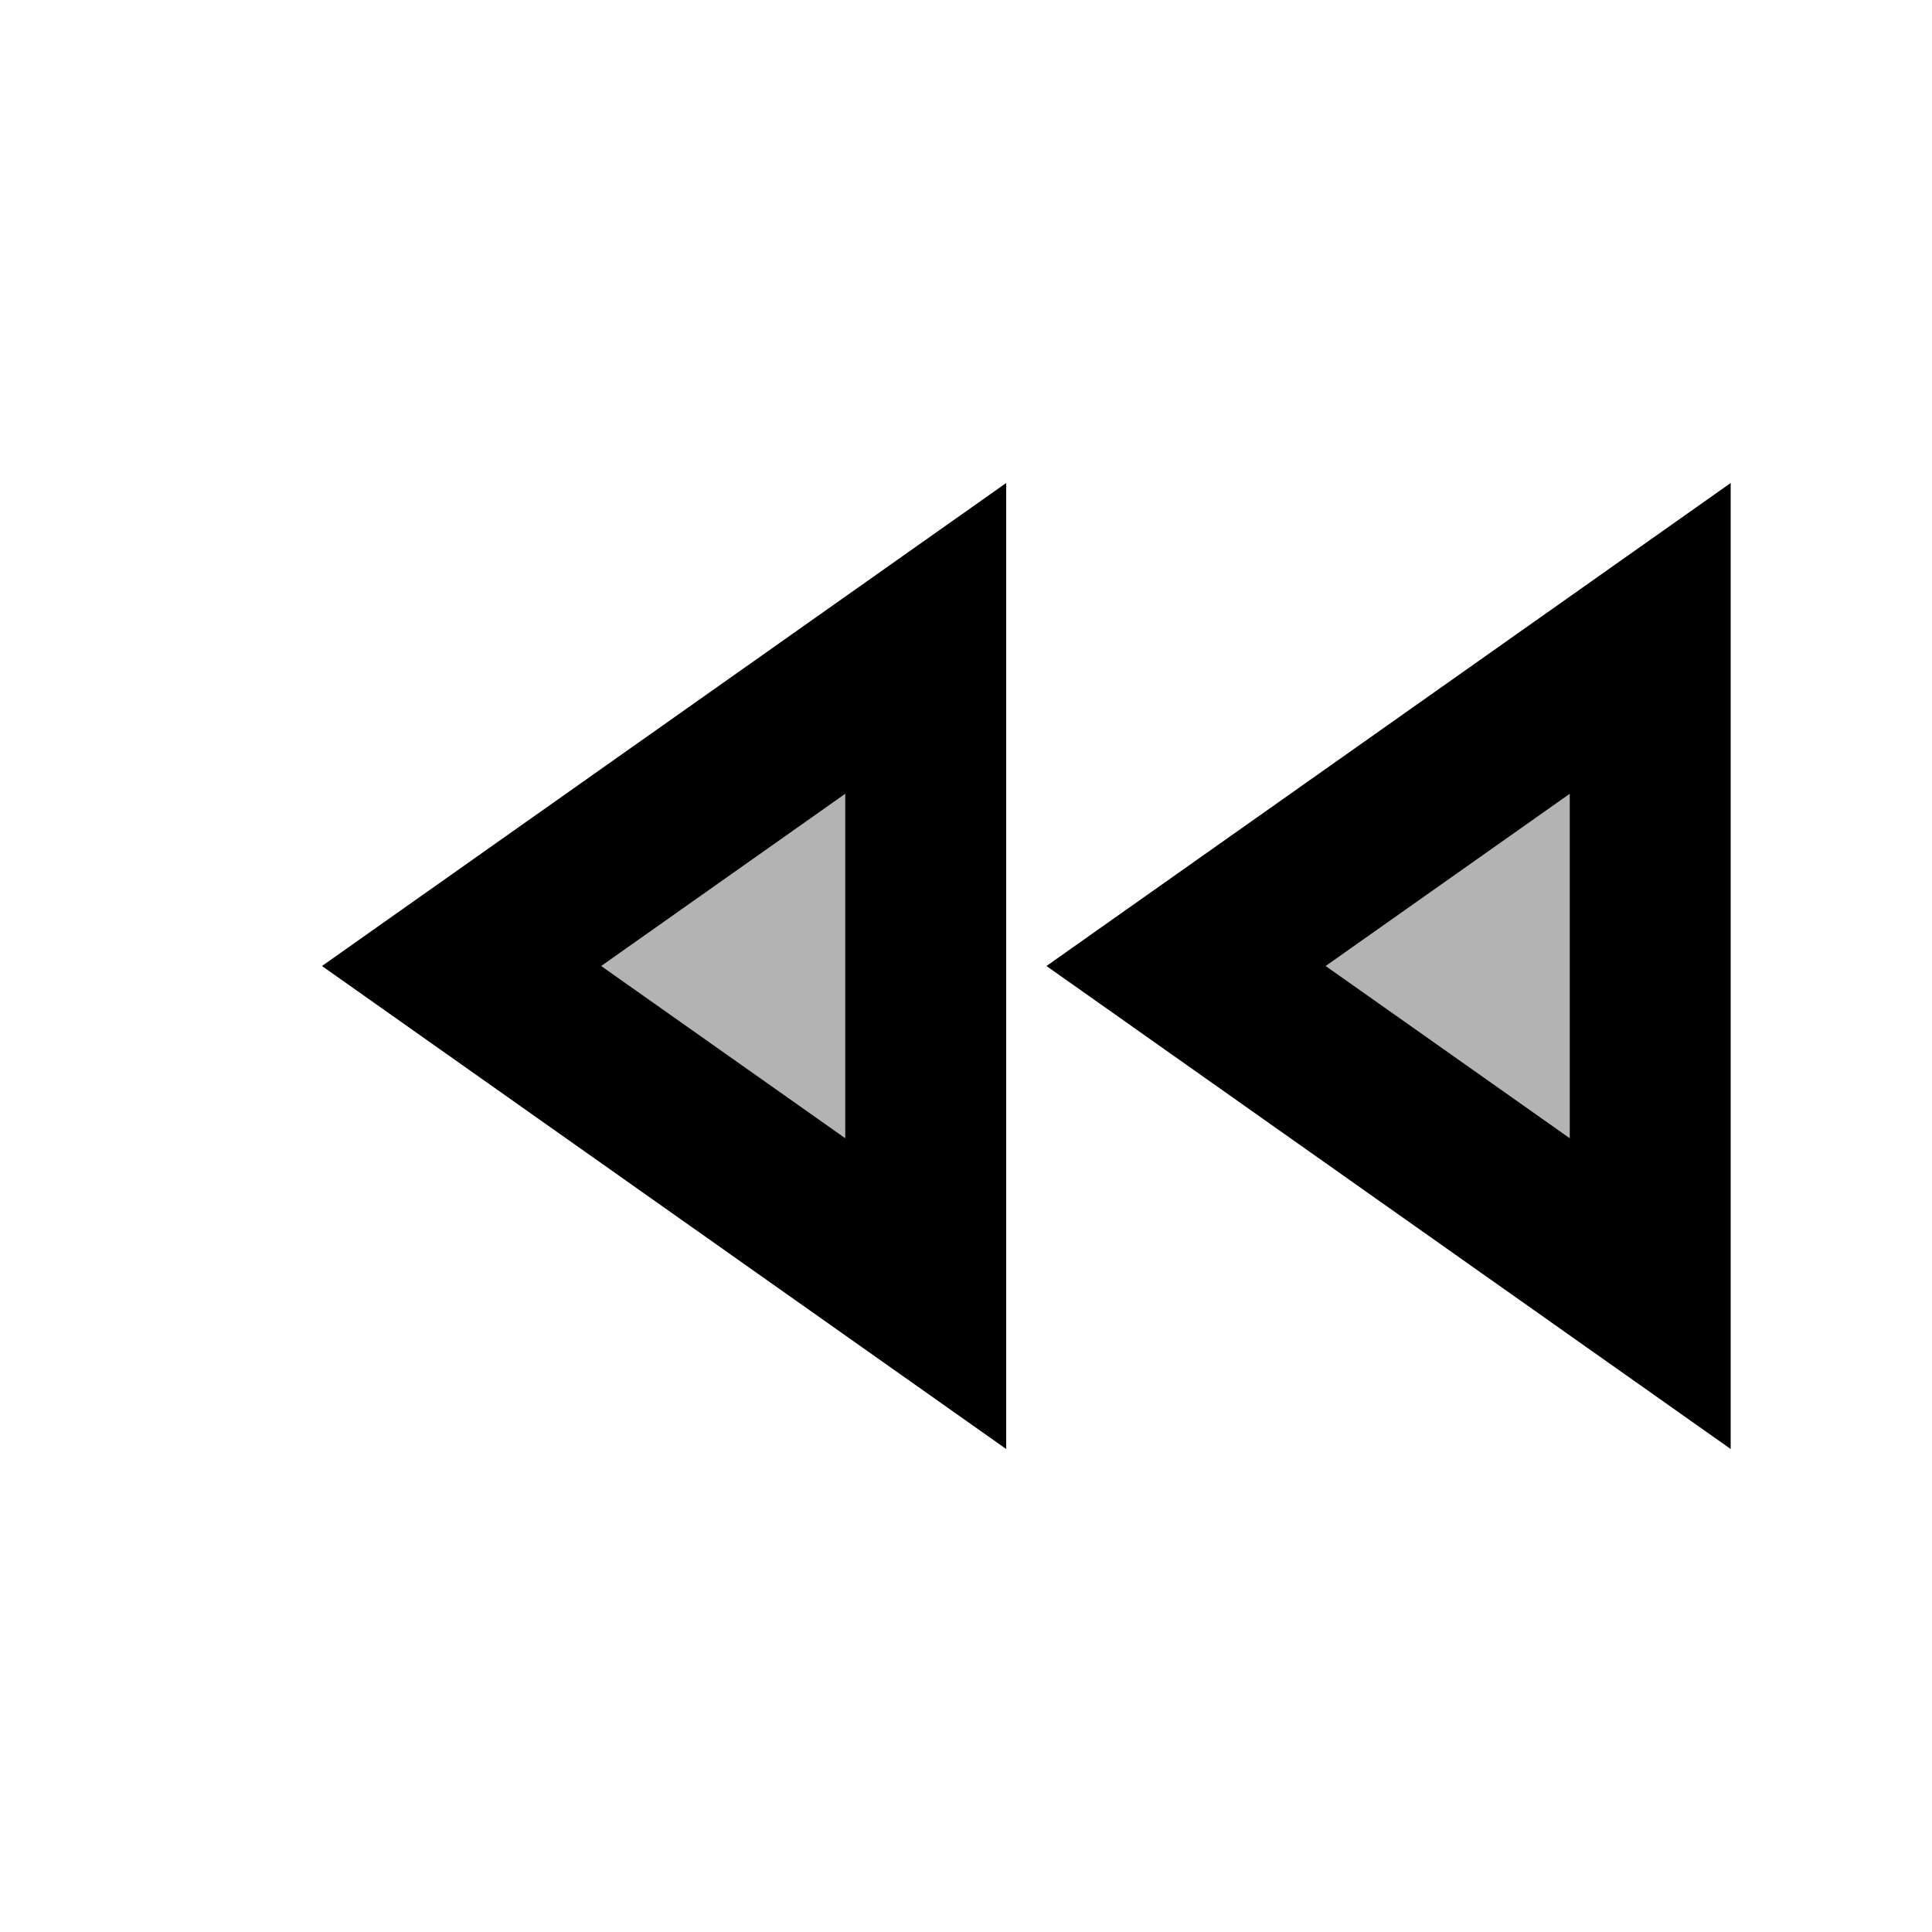 <svg width="20" height="20" viewBox="0 0 20 20" fill="inherit" xmlns="http://www.w3.org/2000/svg">
<path opacity="0.3" d="M12.084 10L17.084 13.333V6.667L12.084 10ZM4.583 10L9.584 13.333V6.667L4.583 10Z" fill="inherit"/>
<path d="M17.916 15L10.833 10L17.916 5V15ZM16.25 8.217L13.723 10L16.25 11.783V8.217ZM10.416 5V15L3.333 10L10.416 5ZM8.75 8.217L6.223 10L8.75 11.783V8.217Z" fill="inherit"/>
</svg>
